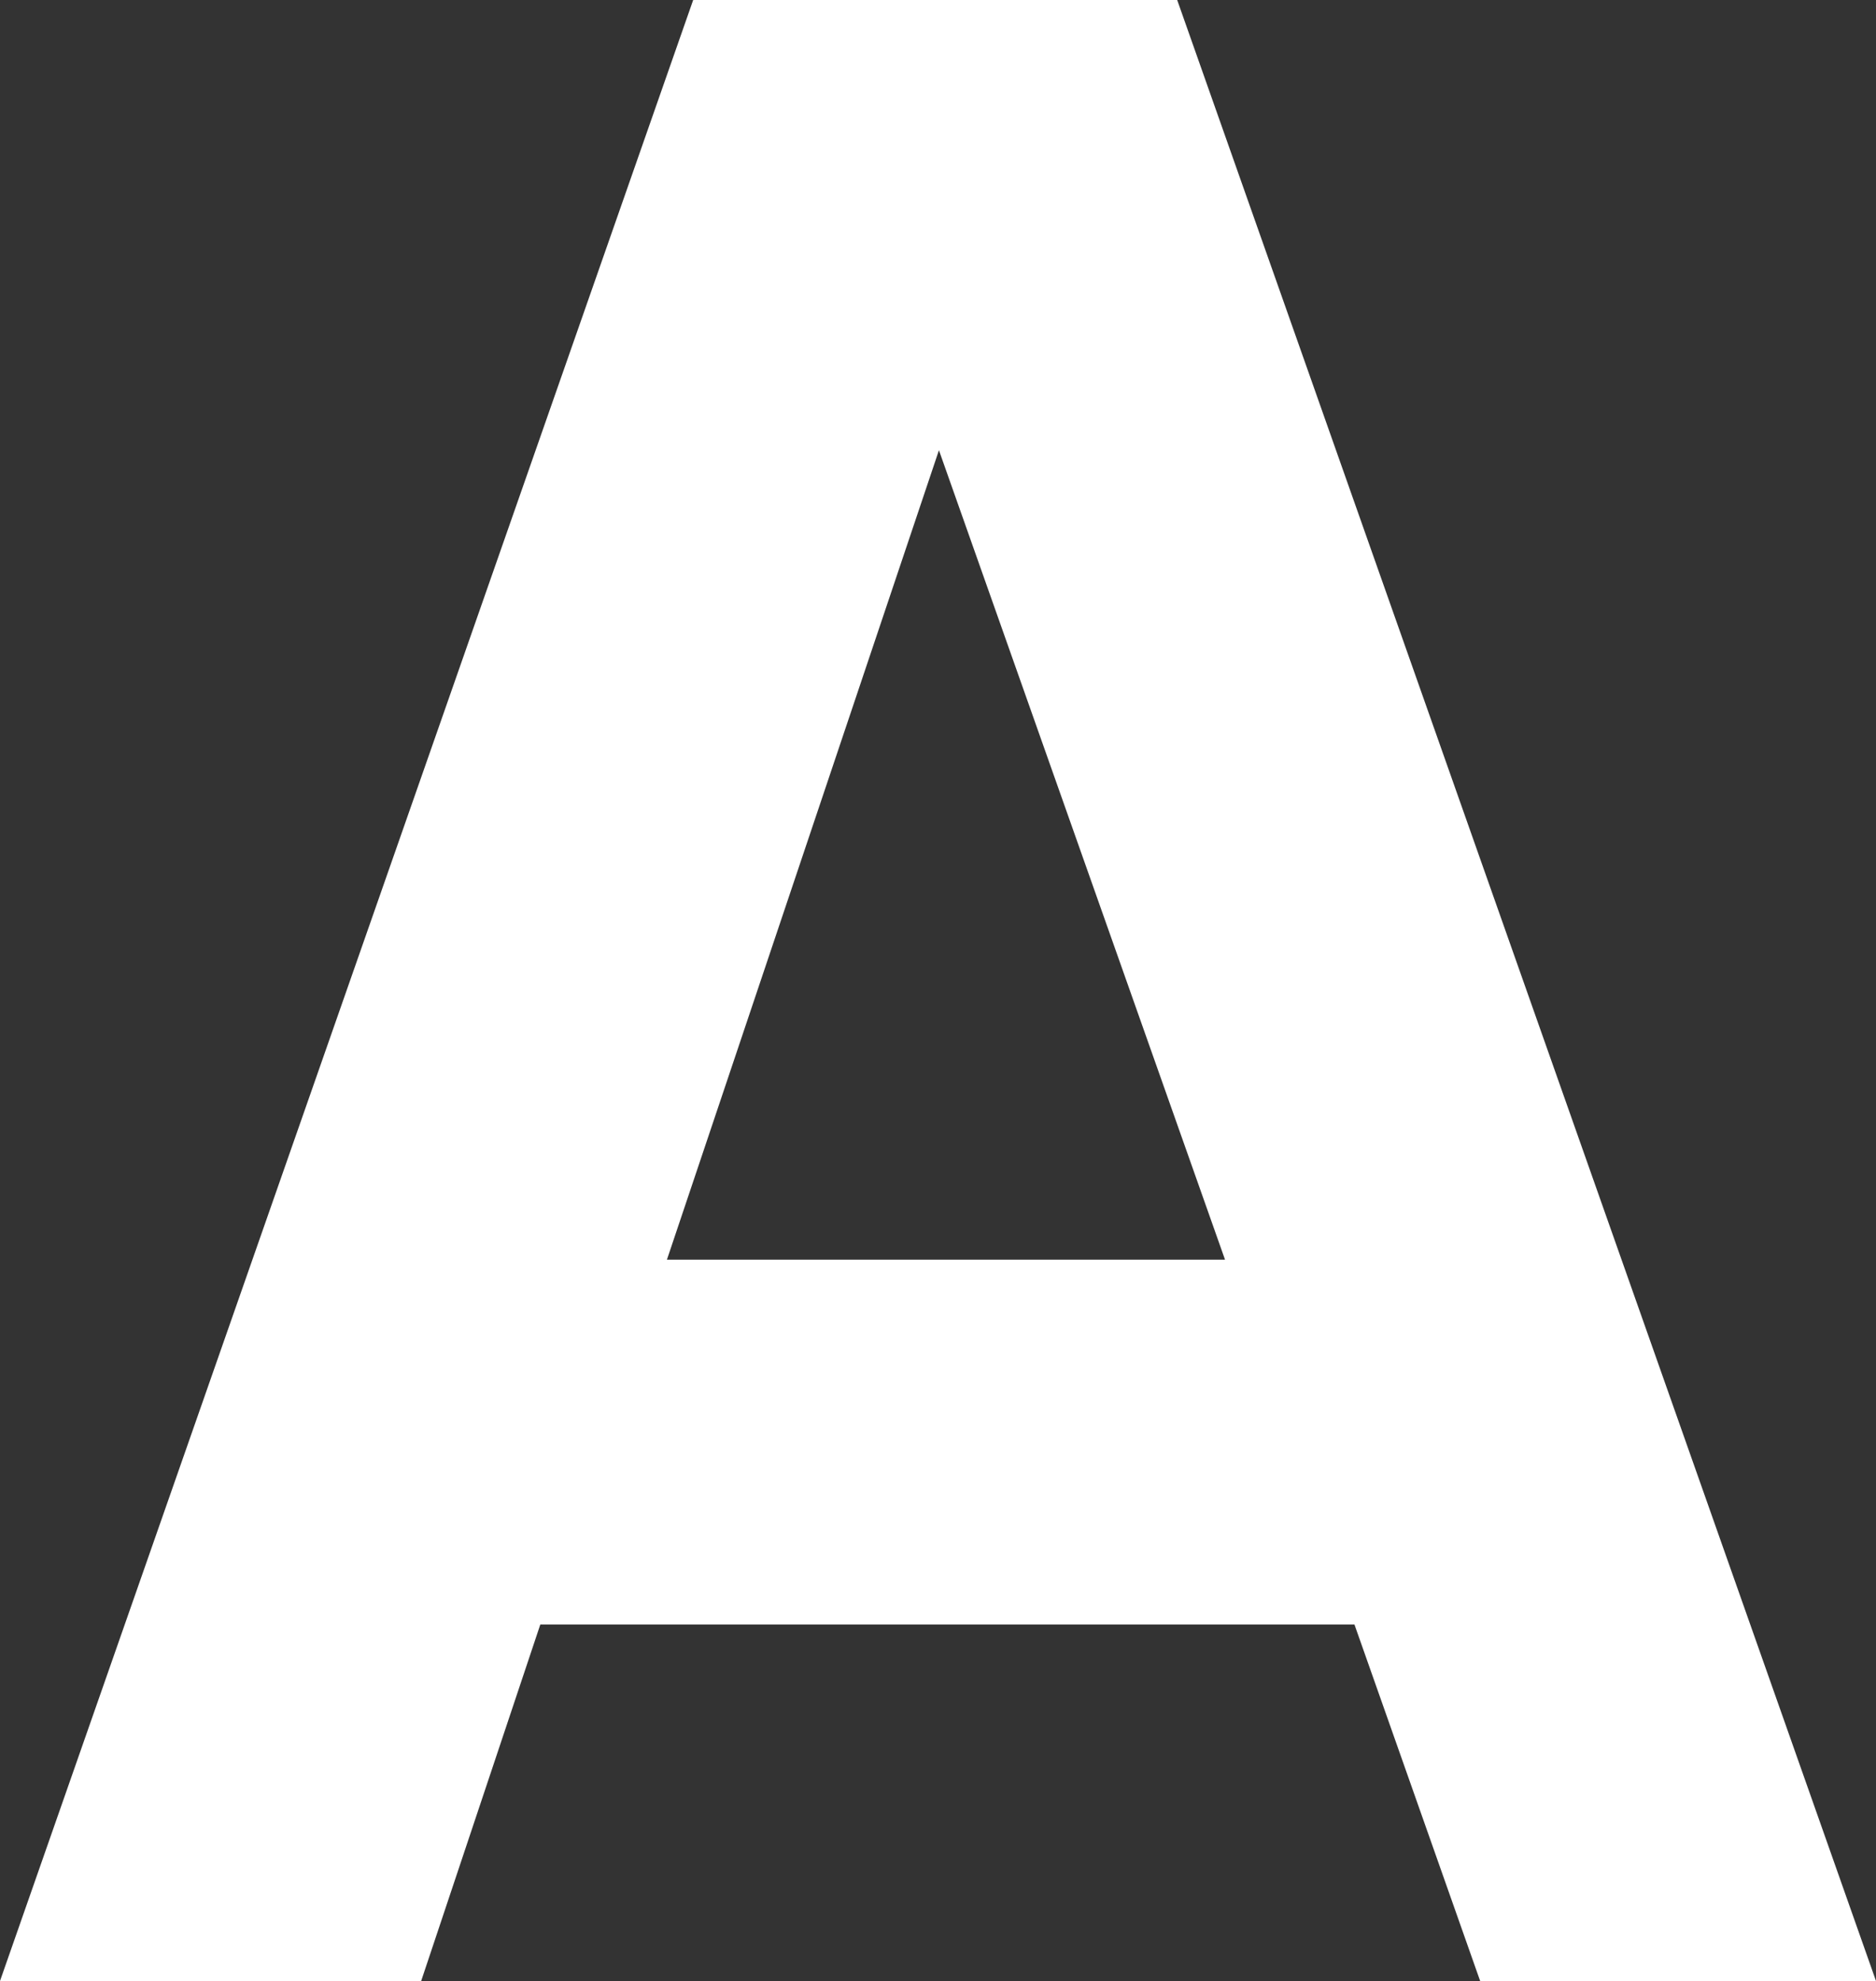 <?xml version="1.0" encoding="UTF-8"?>
<svg id="Layer_1" data-name="Layer 1" xmlns="http://www.w3.org/2000/svg" viewBox="0 0 20 21.12">
  <rect x="0" y="0" width="20" height="21.12" fill="#333333" stroke="none"/>
  <defs>
    <style>
      .cls-1 {
        fill: #fff;
        stroke-width: 0px;
      }
    </style>
  </defs>
  <path class="cls-1" d="M15.78,21.12l-1.34-3.8H5.76l-1.27,3.8H0L7.39,0h5.16l7.45,21.12h-4.22ZM7.12,13.43h5.94l-3.05-8.63-2.9,8.63Z"/>
</svg>